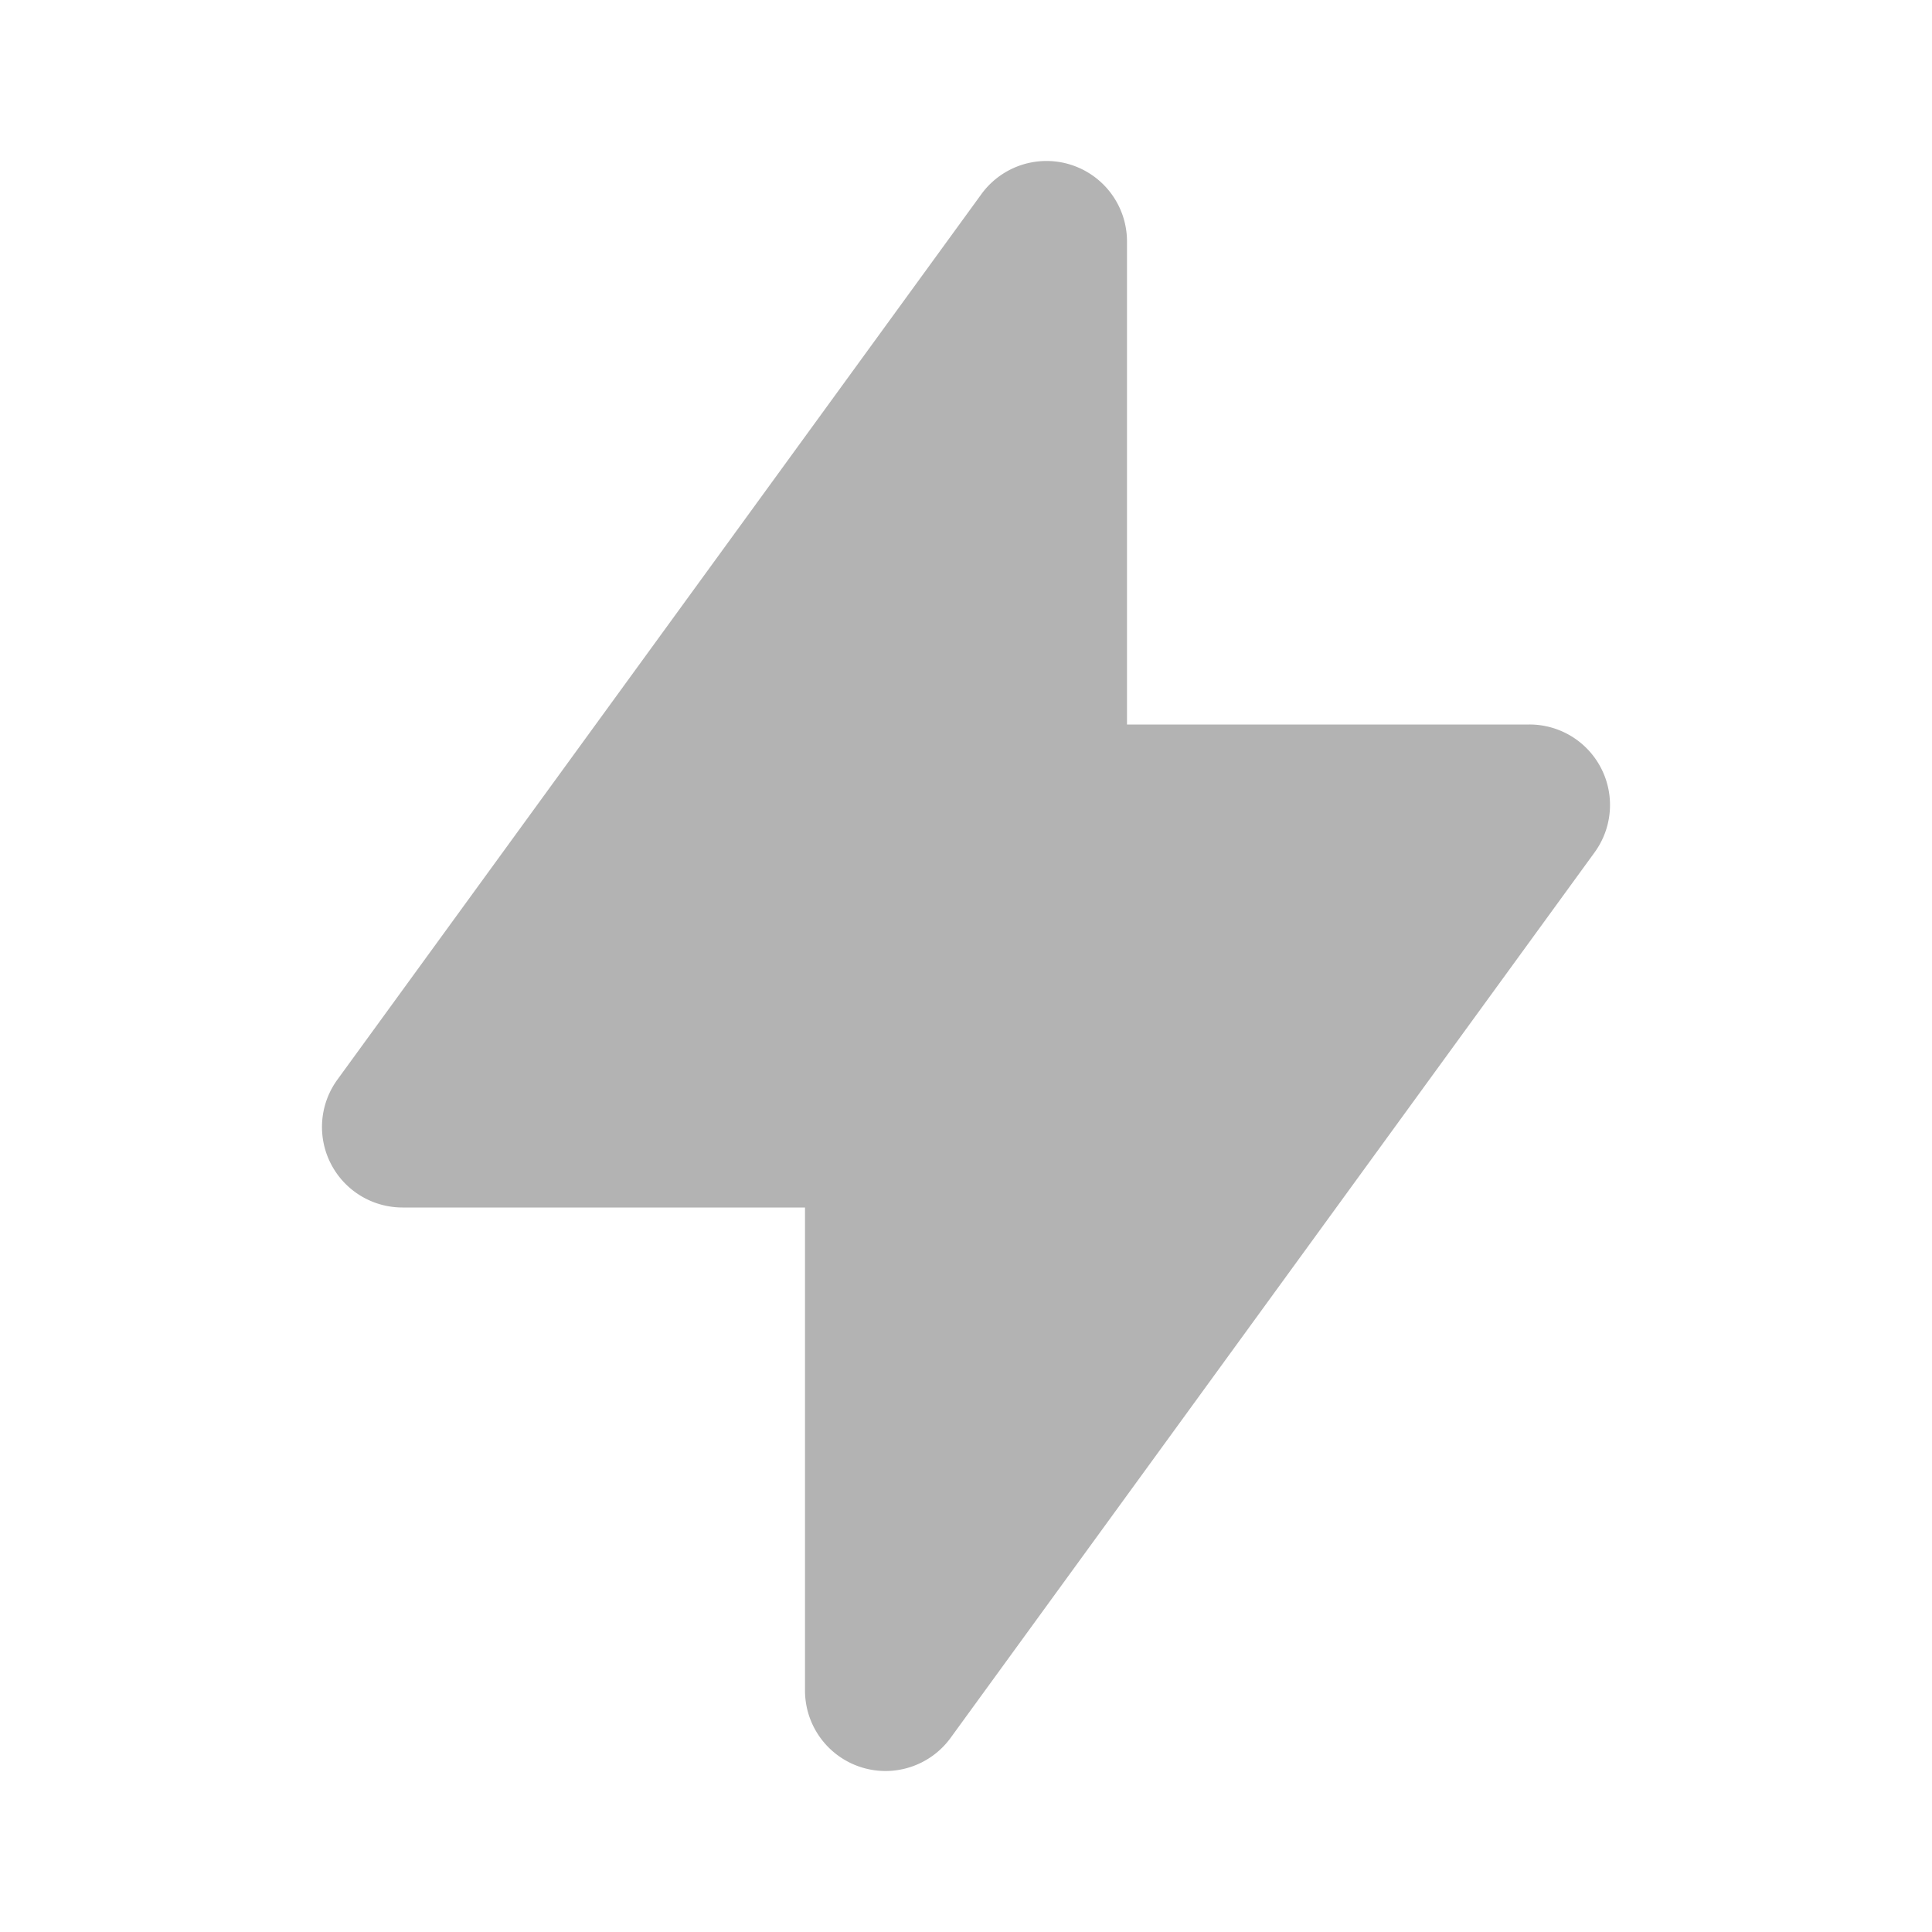 <svg xmlns="http://www.w3.org/2000/svg" width="24" height="24" fill="none" viewBox="0 0 24 24">
  <path fill="#B3B3B3" d="M11 22a1 1 0 01-1-1v-6H5a1 1 0 01-.809-1.588l8-11A1 1 0 0114 3v6h5a1 1 0 01.809 1.588l-8 11A1 1 0 0111 22z"/>
</svg>
